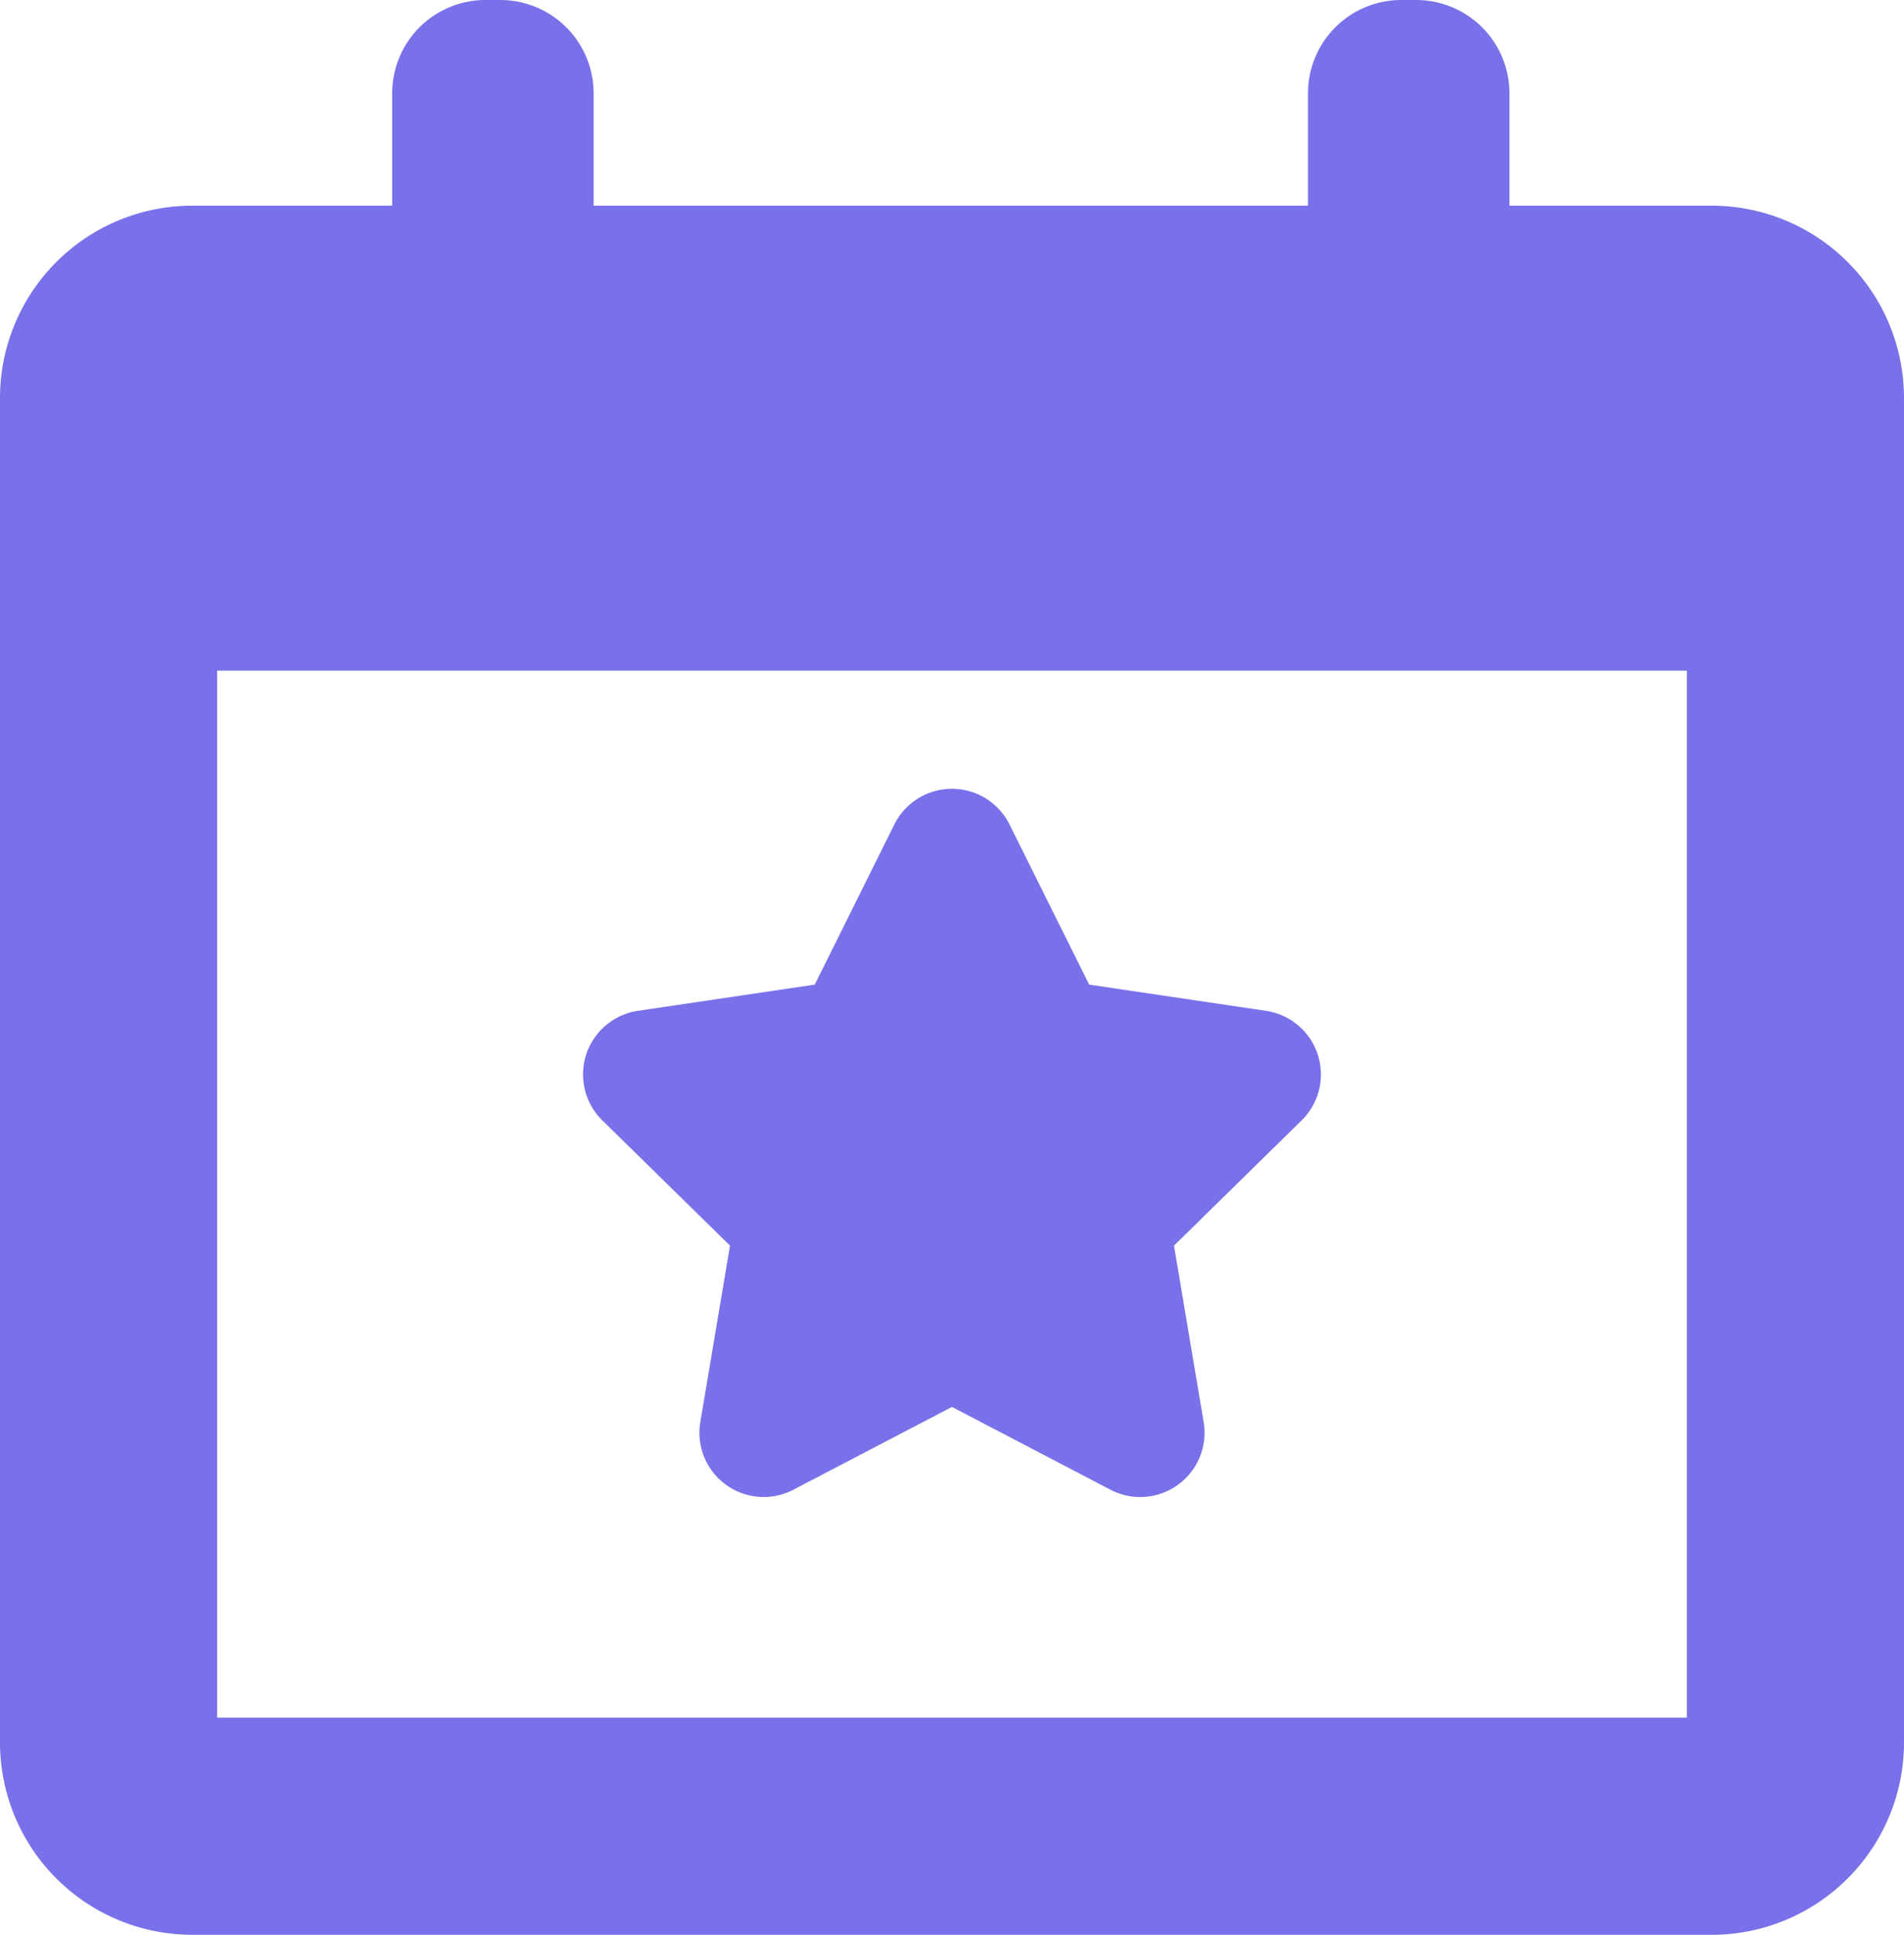 <svg xmlns="http://www.w3.org/2000/svg" width="474.095" height="481.631" viewBox="0 0 474.095 481.631">
  <defs>
    <style>
      .cls-1 {
        fill: #7971ea;
      }
    </style>
  </defs>
  <title>event</title>
  <g id="Слой_2" data-name="Слой 2">
    <g id="Capa_1" data-name="Capa 1">
      <g>
        <path class="cls-1" d="M181.772,310.073l-7.39,43.89a16.003,16.003,0,0,0,23.195,16.863l39.46-20.598,39.46,20.602a16.01,16.01,0,0,0,23.207-16.863l-7.382-43.89,31.773-31.167a16.011,16.011,0,0,0-8.864-27.282l-44.029-6.529L251.373,205.241a16.018,16.018,0,0,0-28.686,0l-19.811,39.857-44.029,6.525a16.017,16.017,0,0,0-8.864,27.282Z"/>
        <path class="cls-1" d="M426.265,51.202H375.85V23.238A23.238,23.238,0,0,0,352.608,0h-3.685A23.234,23.234,0,0,0,325.69,23.238V51.202H147.811V23.238A23.236,23.236,0,0,0,124.577,0h-3.689A23.234,23.234,0,0,0,97.654,23.238V51.202H47.826A47.88,47.88,0,0,0,0,99.028v334.777A47.89,47.89,0,0,0,47.826,481.631h378.443a47.89,47.89,0,0,0,47.826-47.826V99.028A47.889,47.889,0,0,0,426.265,51.202ZM420.025,427.565H54.065V166.962H420.025Z"/>
      </g>
    </g>
  </g>
</svg>
